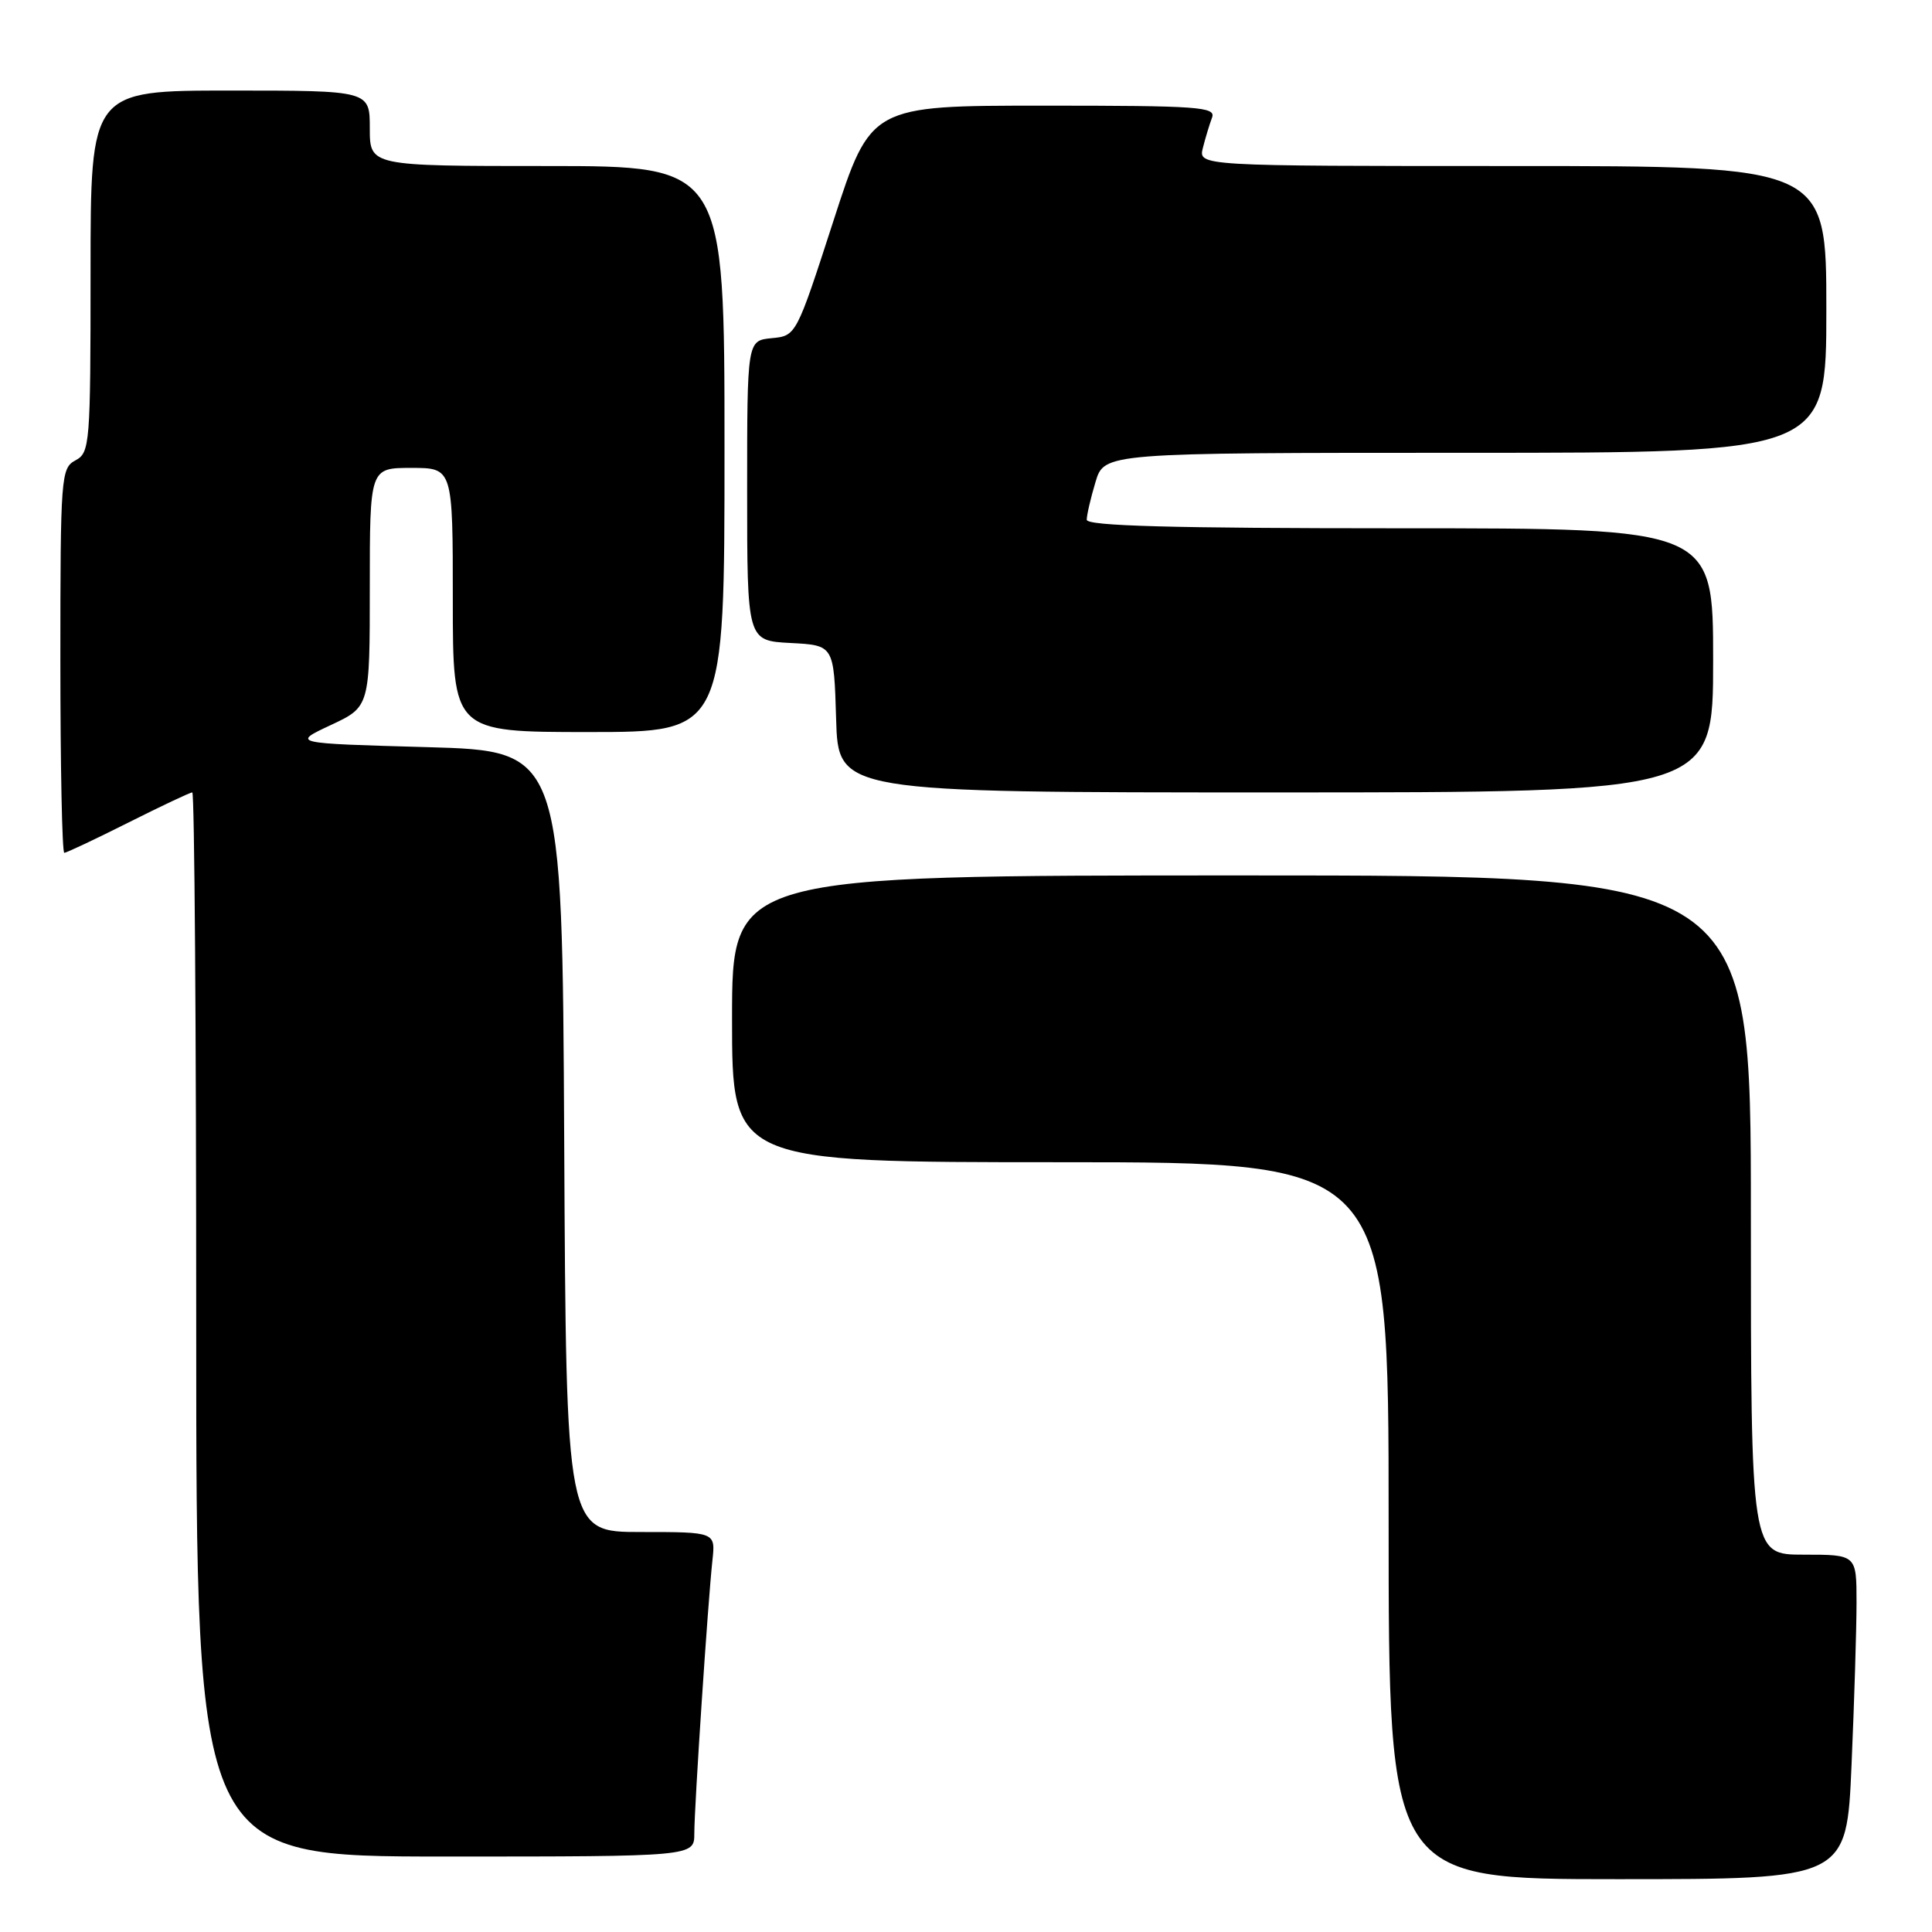 <?xml version="1.0" encoding="UTF-8" standalone="no"?>
<!DOCTYPE svg PUBLIC "-//W3C//DTD SVG 1.1//EN" "http://www.w3.org/Graphics/SVG/1.1/DTD/svg11.dtd" >
<svg xmlns="http://www.w3.org/2000/svg" xmlns:xlink="http://www.w3.org/1999/xlink" version="1.1" viewBox="0 0 256 256">
 <g >
 <path fill="currentColor"
d=" M 245.34 233.84 C 245.70 225.50 246.00 215.83 246.00 212.34 C 246.00 206.00 246.00 206.00 239.00 206.00 C 232.00 206.00 232.00 206.00 232.00 161.00 C 232.00 116.00 232.00 116.00 164.50 116.00 C 97.00 116.00 97.00 116.00 97.00 135.00 C 97.00 154.00 97.00 154.00 140.50 154.00 C 184.00 154.00 184.00 154.00 184.00 201.50 C 184.00 249.00 184.00 249.00 214.34 249.00 C 244.69 249.00 244.69 249.00 245.34 233.84 Z  M 92.00 242.94 C 92.00 239.39 93.80 212.29 94.40 206.75 C 94.81 203.00 94.81 203.00 84.91 203.00 C 75.02 203.00 75.02 203.00 74.76 151.25 C 74.50 99.50 74.50 99.50 56.57 99.00 C 38.65 98.50 38.65 98.50 43.82 96.08 C 49.00 93.66 49.00 93.66 49.00 77.83 C 49.00 62.00 49.00 62.00 54.50 62.00 C 60.00 62.00 60.00 62.00 60.00 79.50 C 60.00 97.00 60.00 97.00 78.00 97.00 C 96.00 97.00 96.00 97.00 96.00 59.50 C 96.00 22.00 96.00 22.00 72.50 22.00 C 49.00 22.00 49.00 22.00 49.00 17.00 C 49.00 12.00 49.00 12.00 30.50 12.00 C 12.00 12.00 12.00 12.00 12.00 35.96 C 12.00 58.91 11.91 59.98 10.00 61.00 C 8.08 62.03 8.00 63.09 8.00 87.54 C 8.00 101.54 8.23 113.00 8.52 113.00 C 8.81 113.00 12.62 111.20 17.00 109.00 C 21.38 106.80 25.19 105.00 25.48 105.00 C 25.77 105.00 26.00 136.72 26.00 175.50 C 26.00 246.00 26.00 246.00 59.00 246.00 C 92.00 246.00 92.00 246.00 92.00 242.94 Z  M 227.00 87.50 C 227.00 70.00 227.00 70.00 185.50 70.00 C 155.23 70.00 144.00 69.69 144.00 68.87 C 144.00 68.24 144.52 65.99 145.16 63.87 C 146.32 60.00 146.32 60.00 194.16 60.00 C 242.00 60.00 242.00 60.00 242.00 41.00 C 242.00 22.00 242.00 22.00 200.39 22.00 C 158.78 22.00 158.78 22.00 159.39 19.59 C 159.72 18.27 160.27 16.47 160.60 15.59 C 161.15 14.16 158.85 14.00 138.30 14.00 C 115.38 14.00 115.38 14.00 110.44 29.25 C 105.50 44.50 105.50 44.50 102.25 44.81 C 99.00 45.13 99.00 45.13 99.00 65.01 C 99.00 84.90 99.00 84.90 104.75 85.20 C 110.50 85.50 110.50 85.50 110.79 95.25 C 111.07 105.00 111.07 105.00 169.04 105.00 C 227.00 105.00 227.00 105.00 227.00 87.50 Z "/>
</g>
</svg>